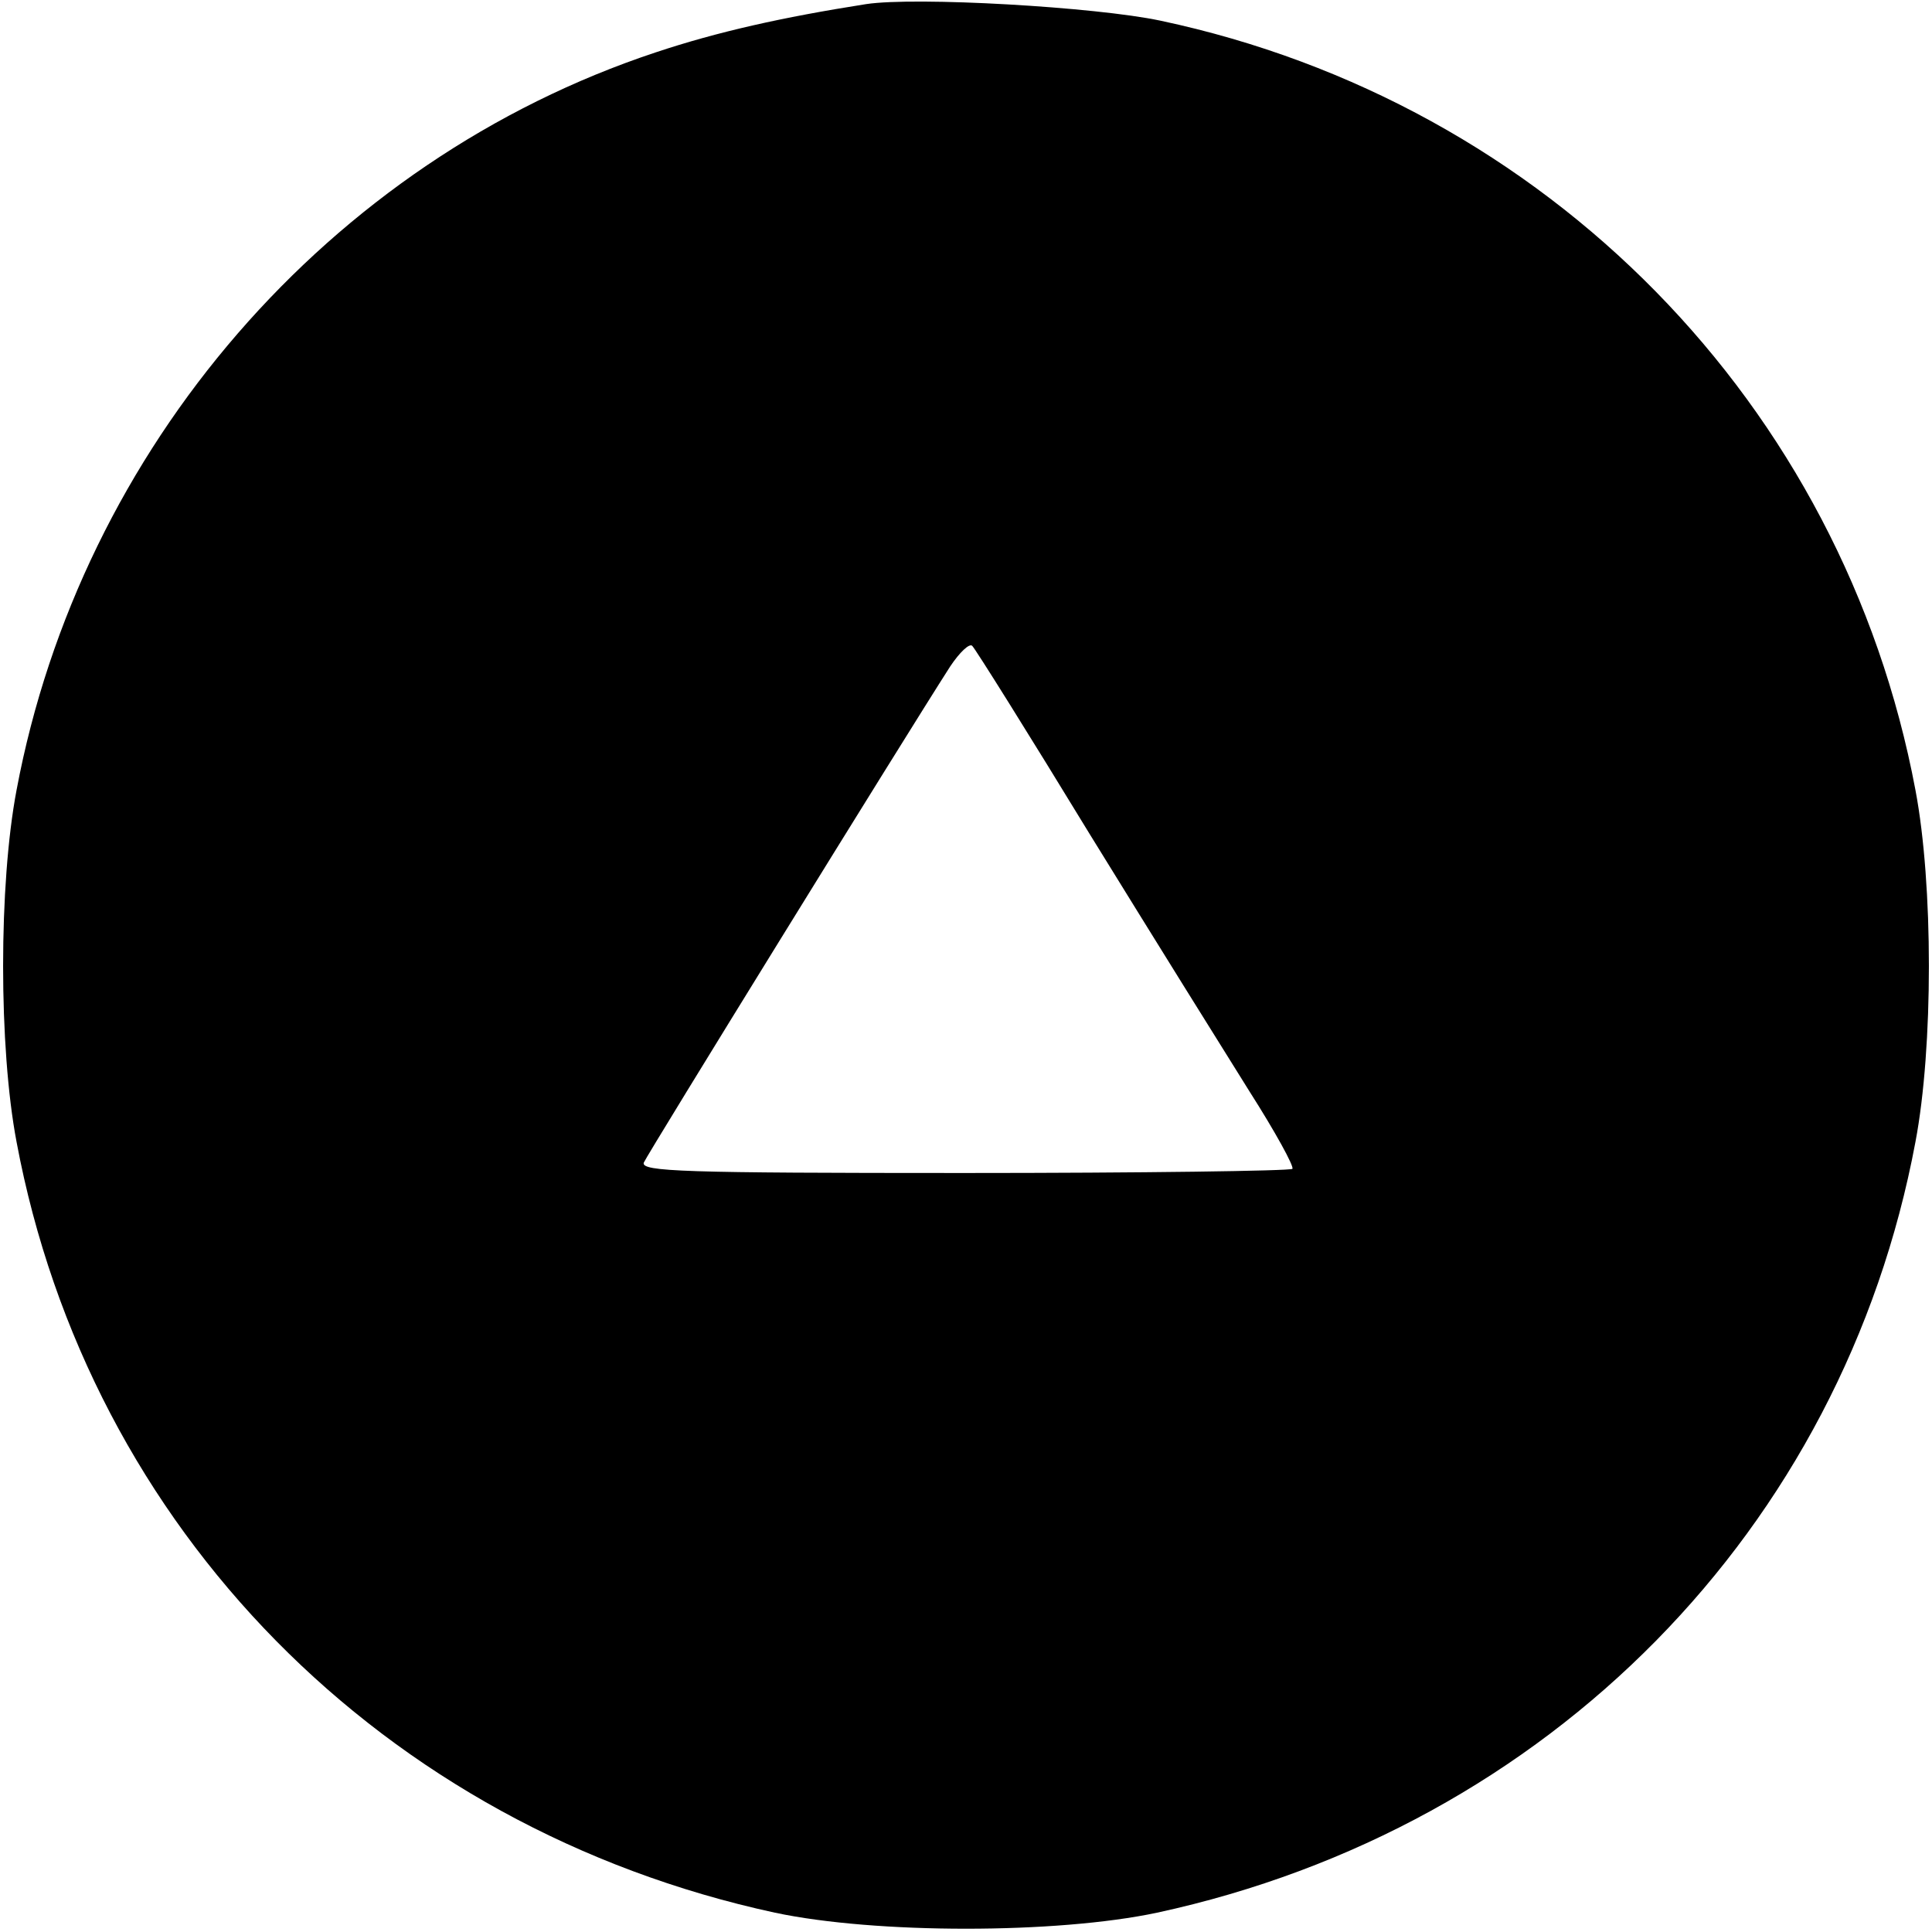 <?xml version="1.0" standalone="no"?>
<!DOCTYPE svg PUBLIC "-//W3C//DTD SVG 20010904//EN"
 "http://www.w3.org/TR/2001/REC-SVG-20010904/DTD/svg10.dtd">
<svg version="1.0" xmlns="http://www.w3.org/2000/svg"
 width="280pt" height="280pt" viewBox="0 0 280 280"
 preserveAspectRatio="xMidYMid meet">

<g transform="translate(0,280) scale(0.1,-0.1)"
fill="#000000" stroke="none">
<path d="M1255 2794 c-121 -19 -215 -40 -305 -70 -473 -157 -833 -573 -926
-1069 -26 -137 -26 -373 0 -510 105 -561 531 -994 1099 -1117 146 -31 408 -31
554 0 568 123 994 556 1099 1117 26 137 26 373 0 510 -105 559 -534 996 -1094
1115 -94 20 -355 35 -427 24z m325 -1204 c90 -146 194 -313 231 -372 37 -58
65 -109 62 -112 -4 -3 -218 -6 -476 -6 -407 0 -468 2 -464 15 5 12 376 613
444 719 14 21 28 34 32 30 5 -5 82 -128 171 -274z"/>
</g>
</svg>
